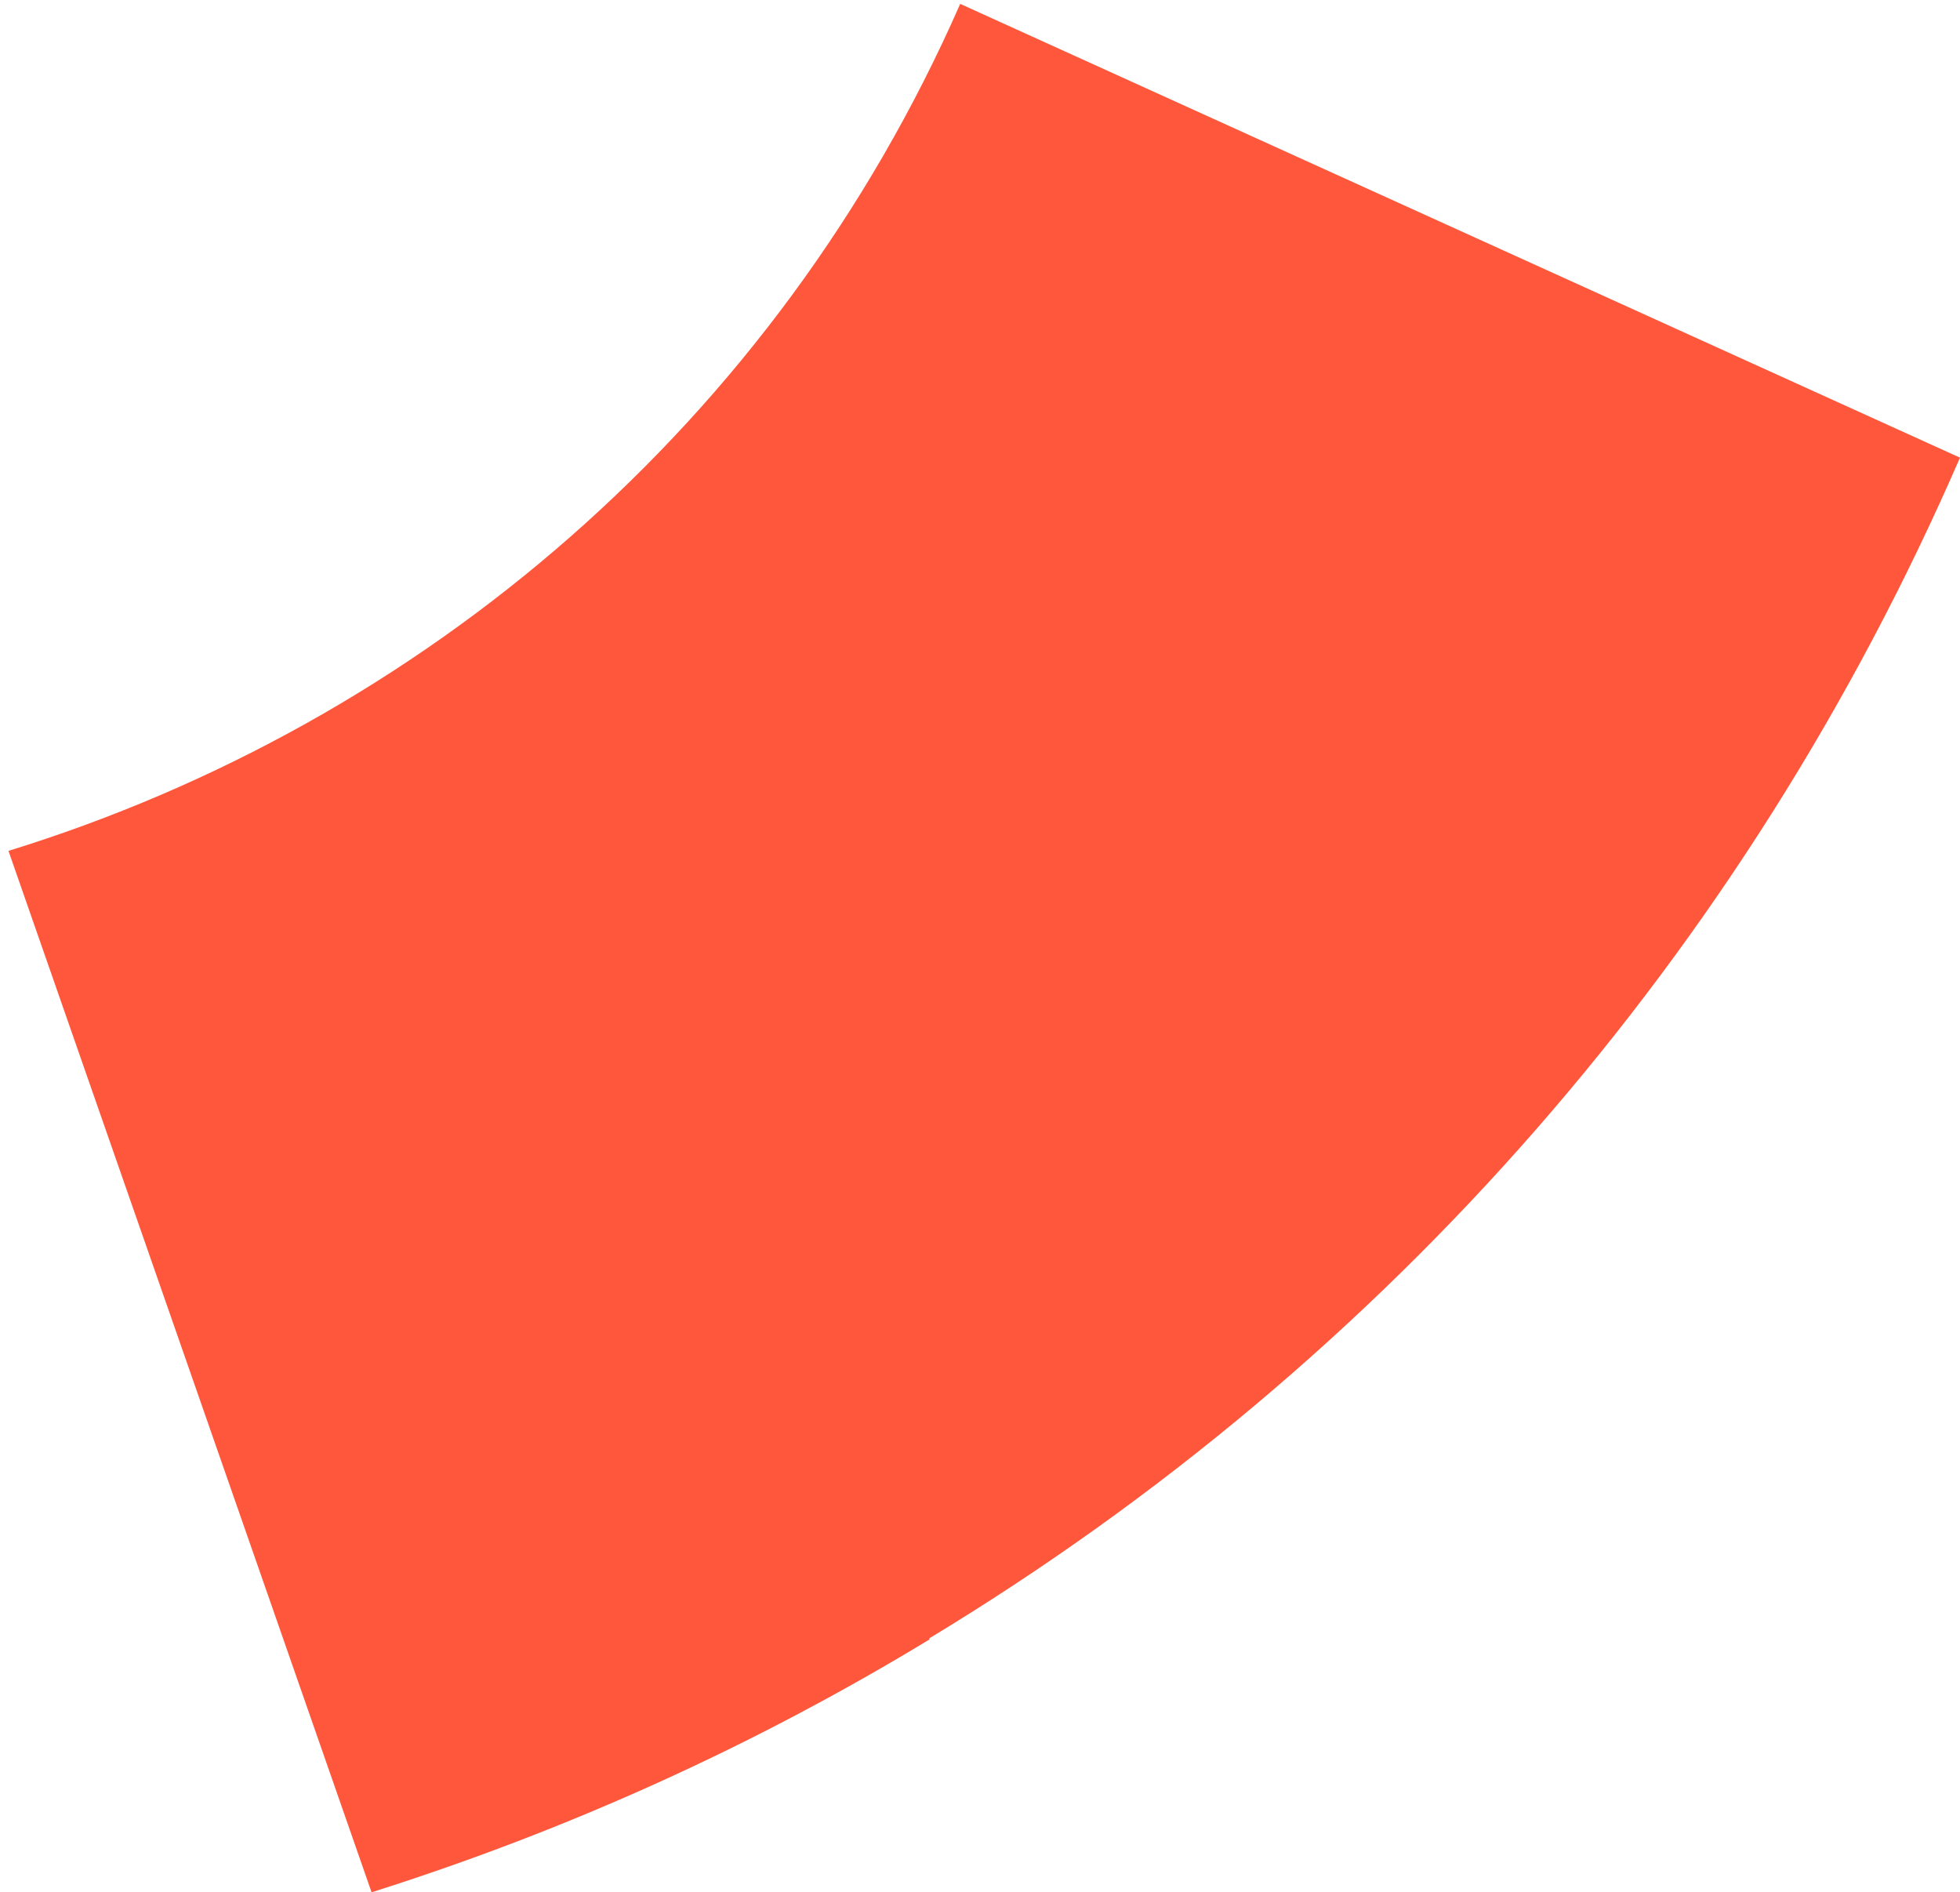 <?xml version="1.0" encoding="UTF-8"?>
<svg width="202px" height="195px" viewBox="0 0 202 195" version="1.1" xmlns="http://www.w3.org/2000/svg" xmlns:xlink="http://www.w3.org/1999/xlink">
    <!-- Generator: Sketch 52.5 (67469) - http://www.bohemiancoding.com/sketch -->
    <title>Fill 4</title>
    <desc>Created with Sketch.</desc>
    <g id="Page-1" stroke="none" stroke-width="1" fill="none" fill-rule="evenodd">
        <g id="home" transform="translate(-1062, -11350)" fill="#FF573B">
            <g id="Group-20" transform="translate(897.5, 11294) scale(1, -1) translate(-897.5, -11294) translate(475, 11003)">
                <path d="M587.897,147.249 L587.883,147.321 C630.59,160.514 667.003,191.443 685.96,234.6 L789,187.838 C766.859,136.908 730.095,94.775 682.756,66.159 L682.817,66.07 C664.806,55.133 645.522,46.394 625.294,40 L587.897,147.249 Z" id="Fill-4"></path>
            </g>
        </g>
    </g>
</svg>